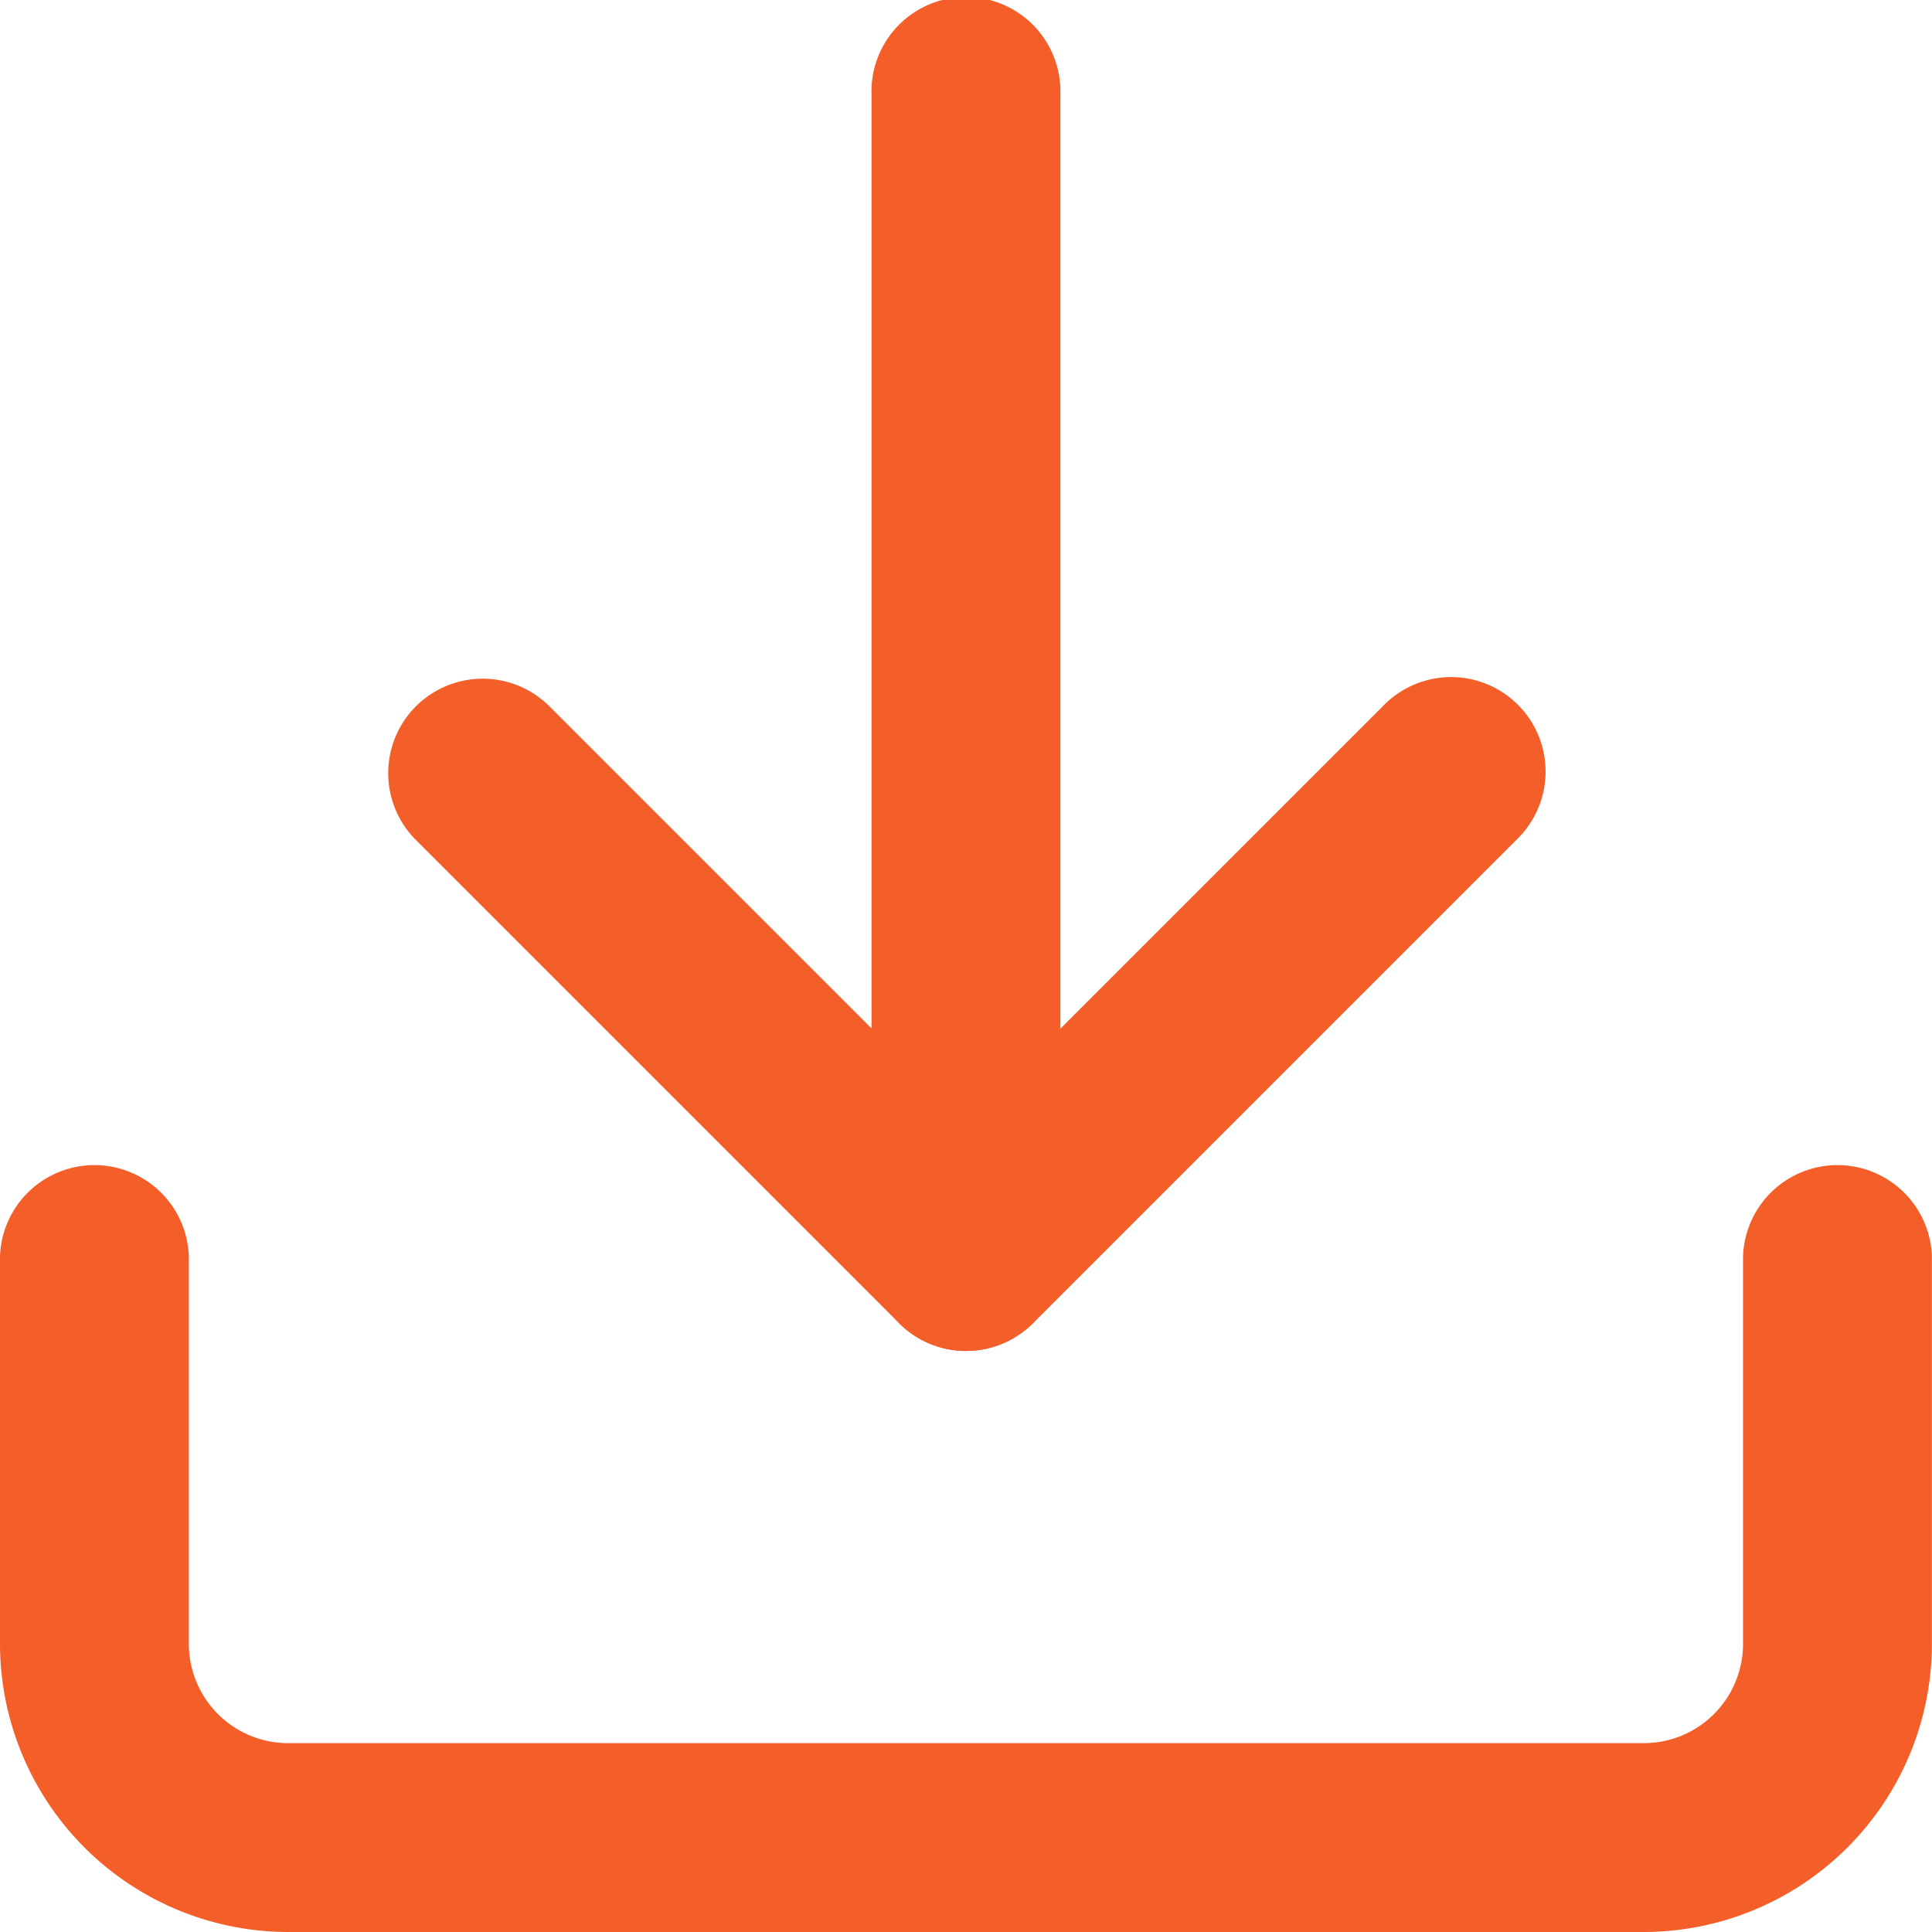<svg id="Icon_feather-download" data-name="Icon feather-download" xmlns="http://www.w3.org/2000/svg" width="20" height="20" viewBox="0 0 20 20">
  <path id="Path_53196" data-name="Path 53196" d="M20.767,29.72H6.733A2.986,2.986,0,0,1,3.75,26.738v-4.01a.978.978,0,0,1,1.955,0v4.01a1.028,1.028,0,0,0,1.027,1.027H20.767a1.028,1.028,0,0,0,1.027-1.027v-4.01a.978.978,0,0,1,1.955,0v4.01A2.986,2.986,0,0,1,20.767,29.72Z" transform="translate(-3.75 -9.72)" fill="#f45e29"/>
  <path id="Path_53197" data-name="Path 53197" d="M15.74,21.218a.978.978,0,0,1-.691-.286l-5.012-5.012a.978.978,0,0,1,1.383-1.383l4.321,4.321,4.321-4.321a.978.978,0,1,1,1.383,1.383l-5.012,5.012A.978.978,0,0,1,15.74,21.218Z" transform="translate(-5.74 -7.233)" fill="#f45e29"/>
  <path id="Path_53198" data-name="Path 53198" d="M18.228,17.735a.978.978,0,0,1-.978-.978V4.728a.978.978,0,1,1,1.955,0v12.03A.978.978,0,0,1,18.228,17.735Z" transform="translate(-8.228 -3.75)" fill="#f45e29"/>
</svg>
